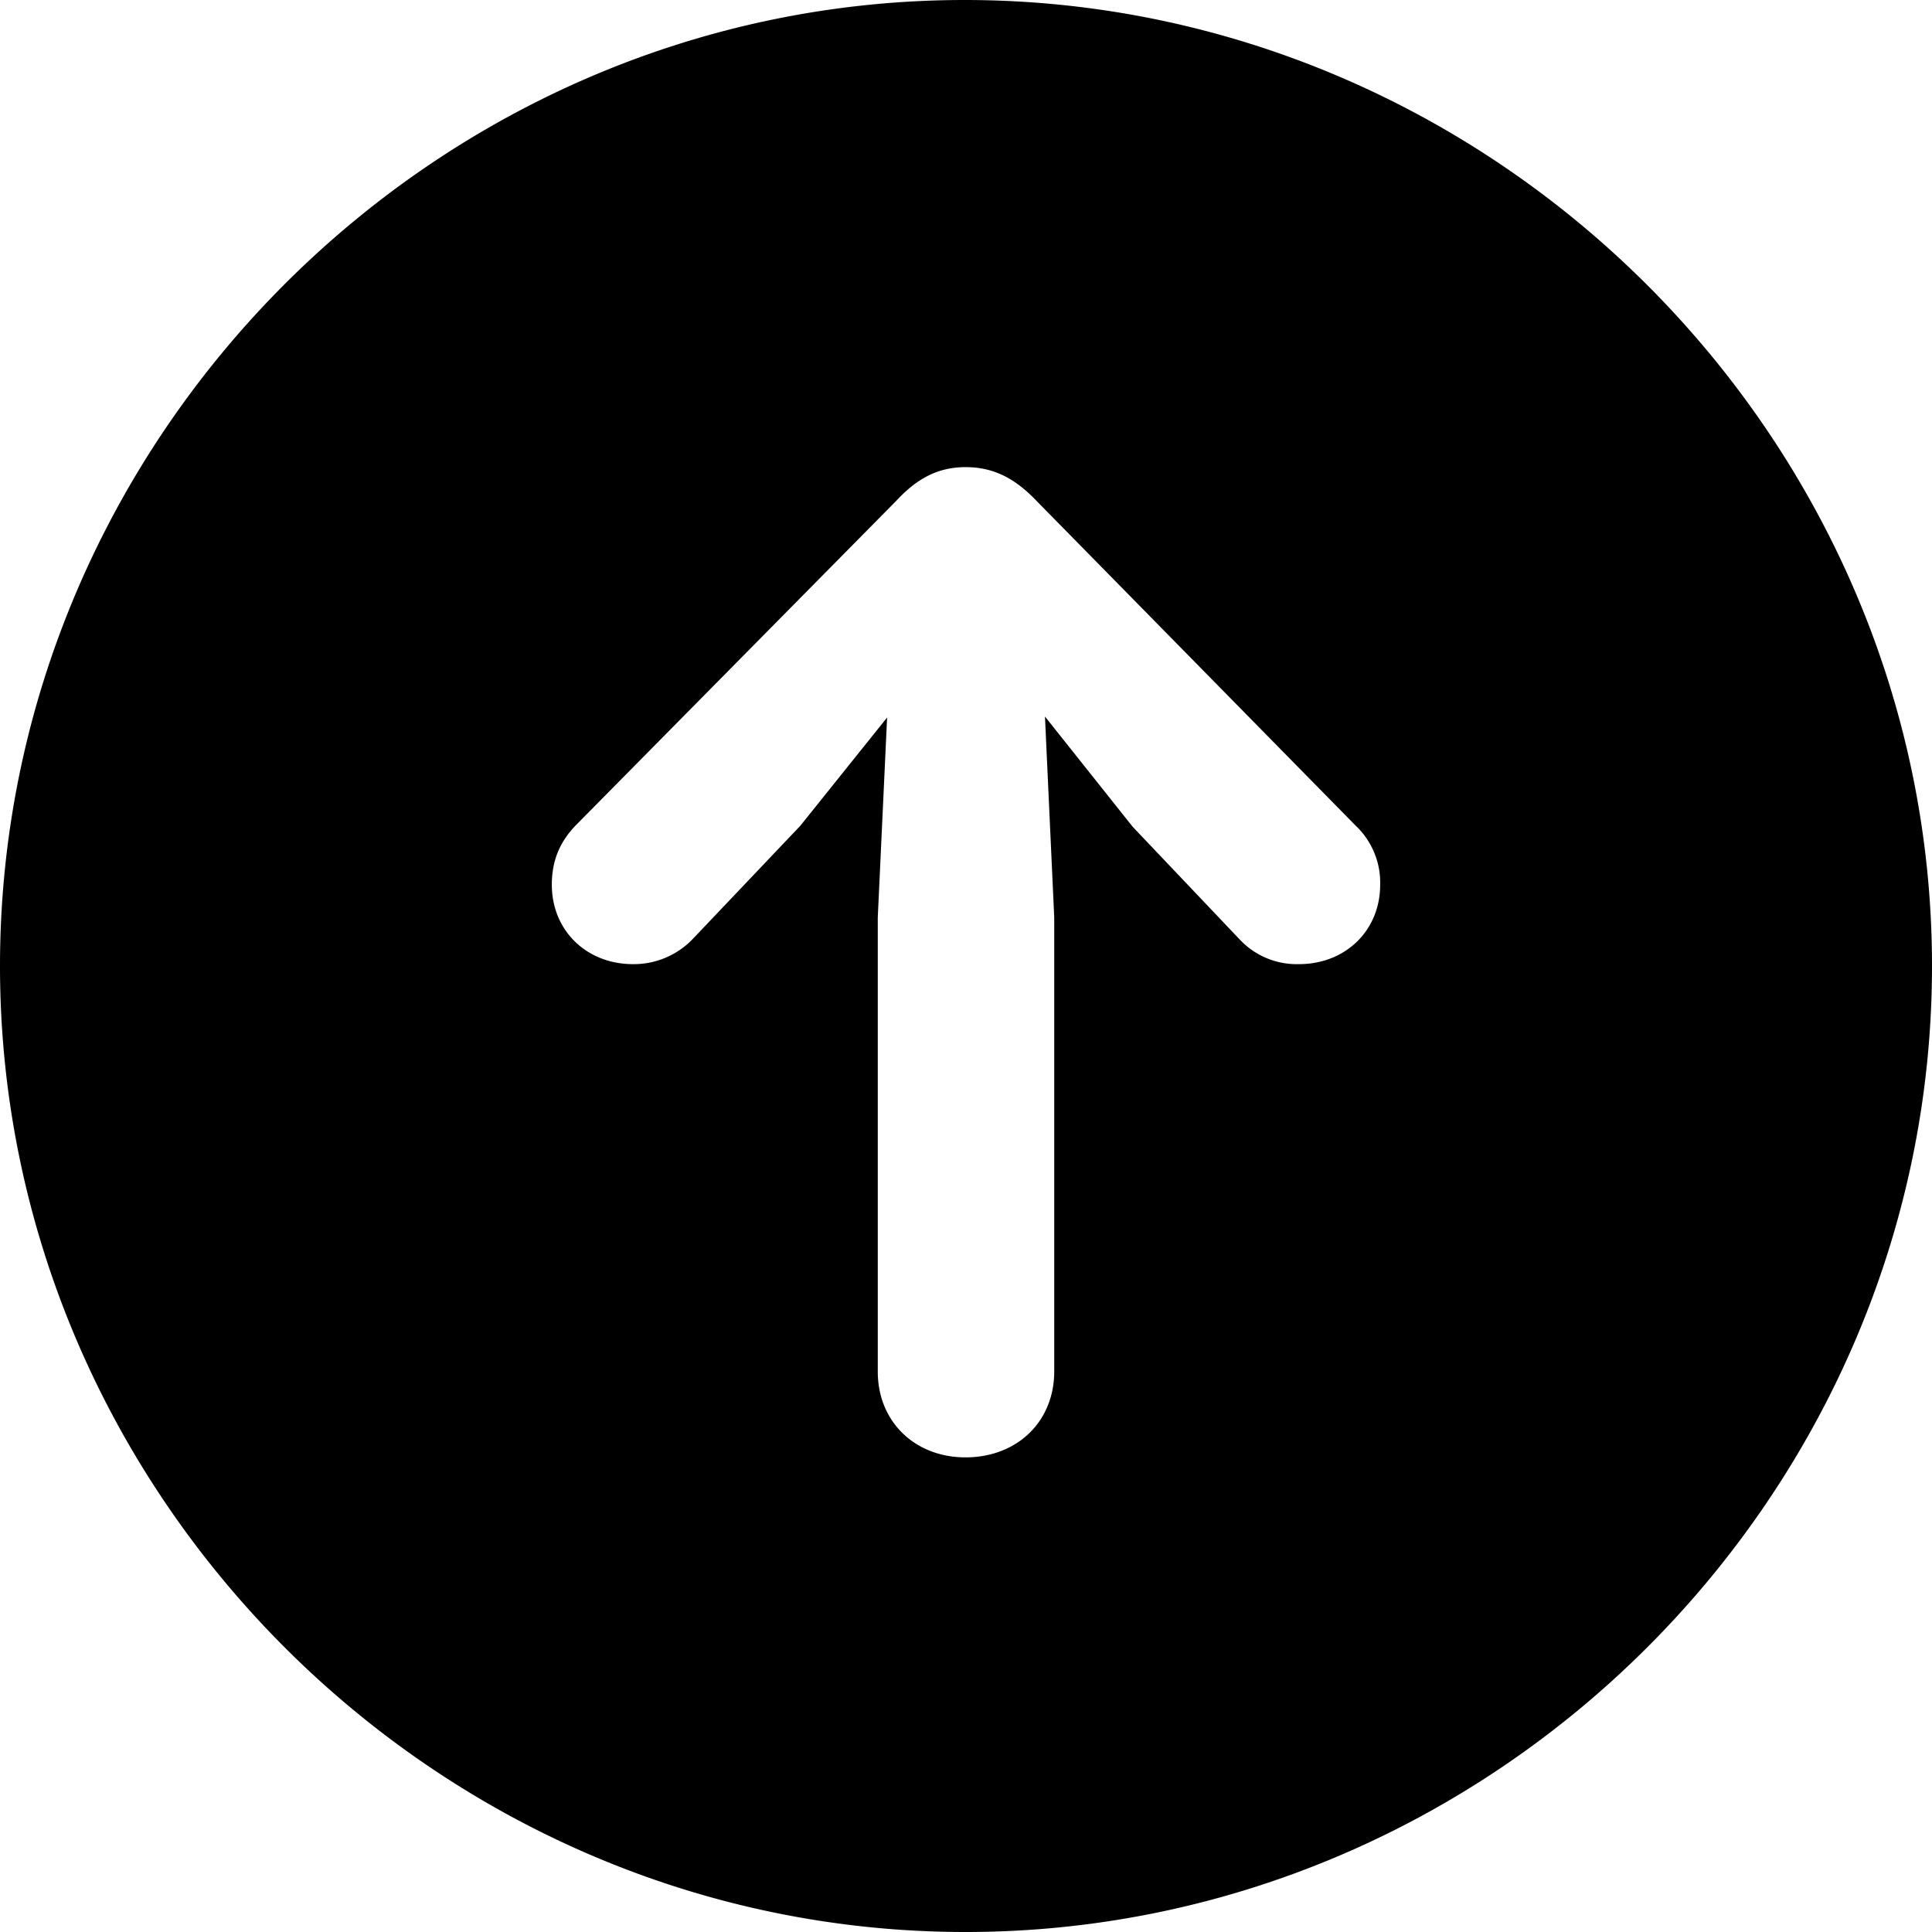 <svg width="24" height="24" fill="none" xmlns="http://www.w3.org/2000/svg"><path d="M11.994 24C18.571 24 24 18.569 24 12S18.56 0 11.983 0C5.417 0 0 5.431 0 12s5.429 12 11.994 12zm0-5.896c-.626 0-1.09-.44-1.09-1.067v-5.64l.116-2.484-1.079 1.346-1.334 1.404a1.015 1.015 0 0 1-.742.314c-.58 0-1.01-.418-1.01-.987 0-.29.093-.522.29-.73l3.99-4.04c.268-.29.534-.417.86-.417.347 0 .614.139.88.418l3.968 4.038a.973.973 0 0 1 .302.731c0 .569-.43.987-1.01.987a.972.972 0 0 1-.742-.314l-1.322-1.392-1.09-1.37.115 2.495v5.64c0 .627-.464 1.068-1.102 1.068z" fill="#000"/></svg>
